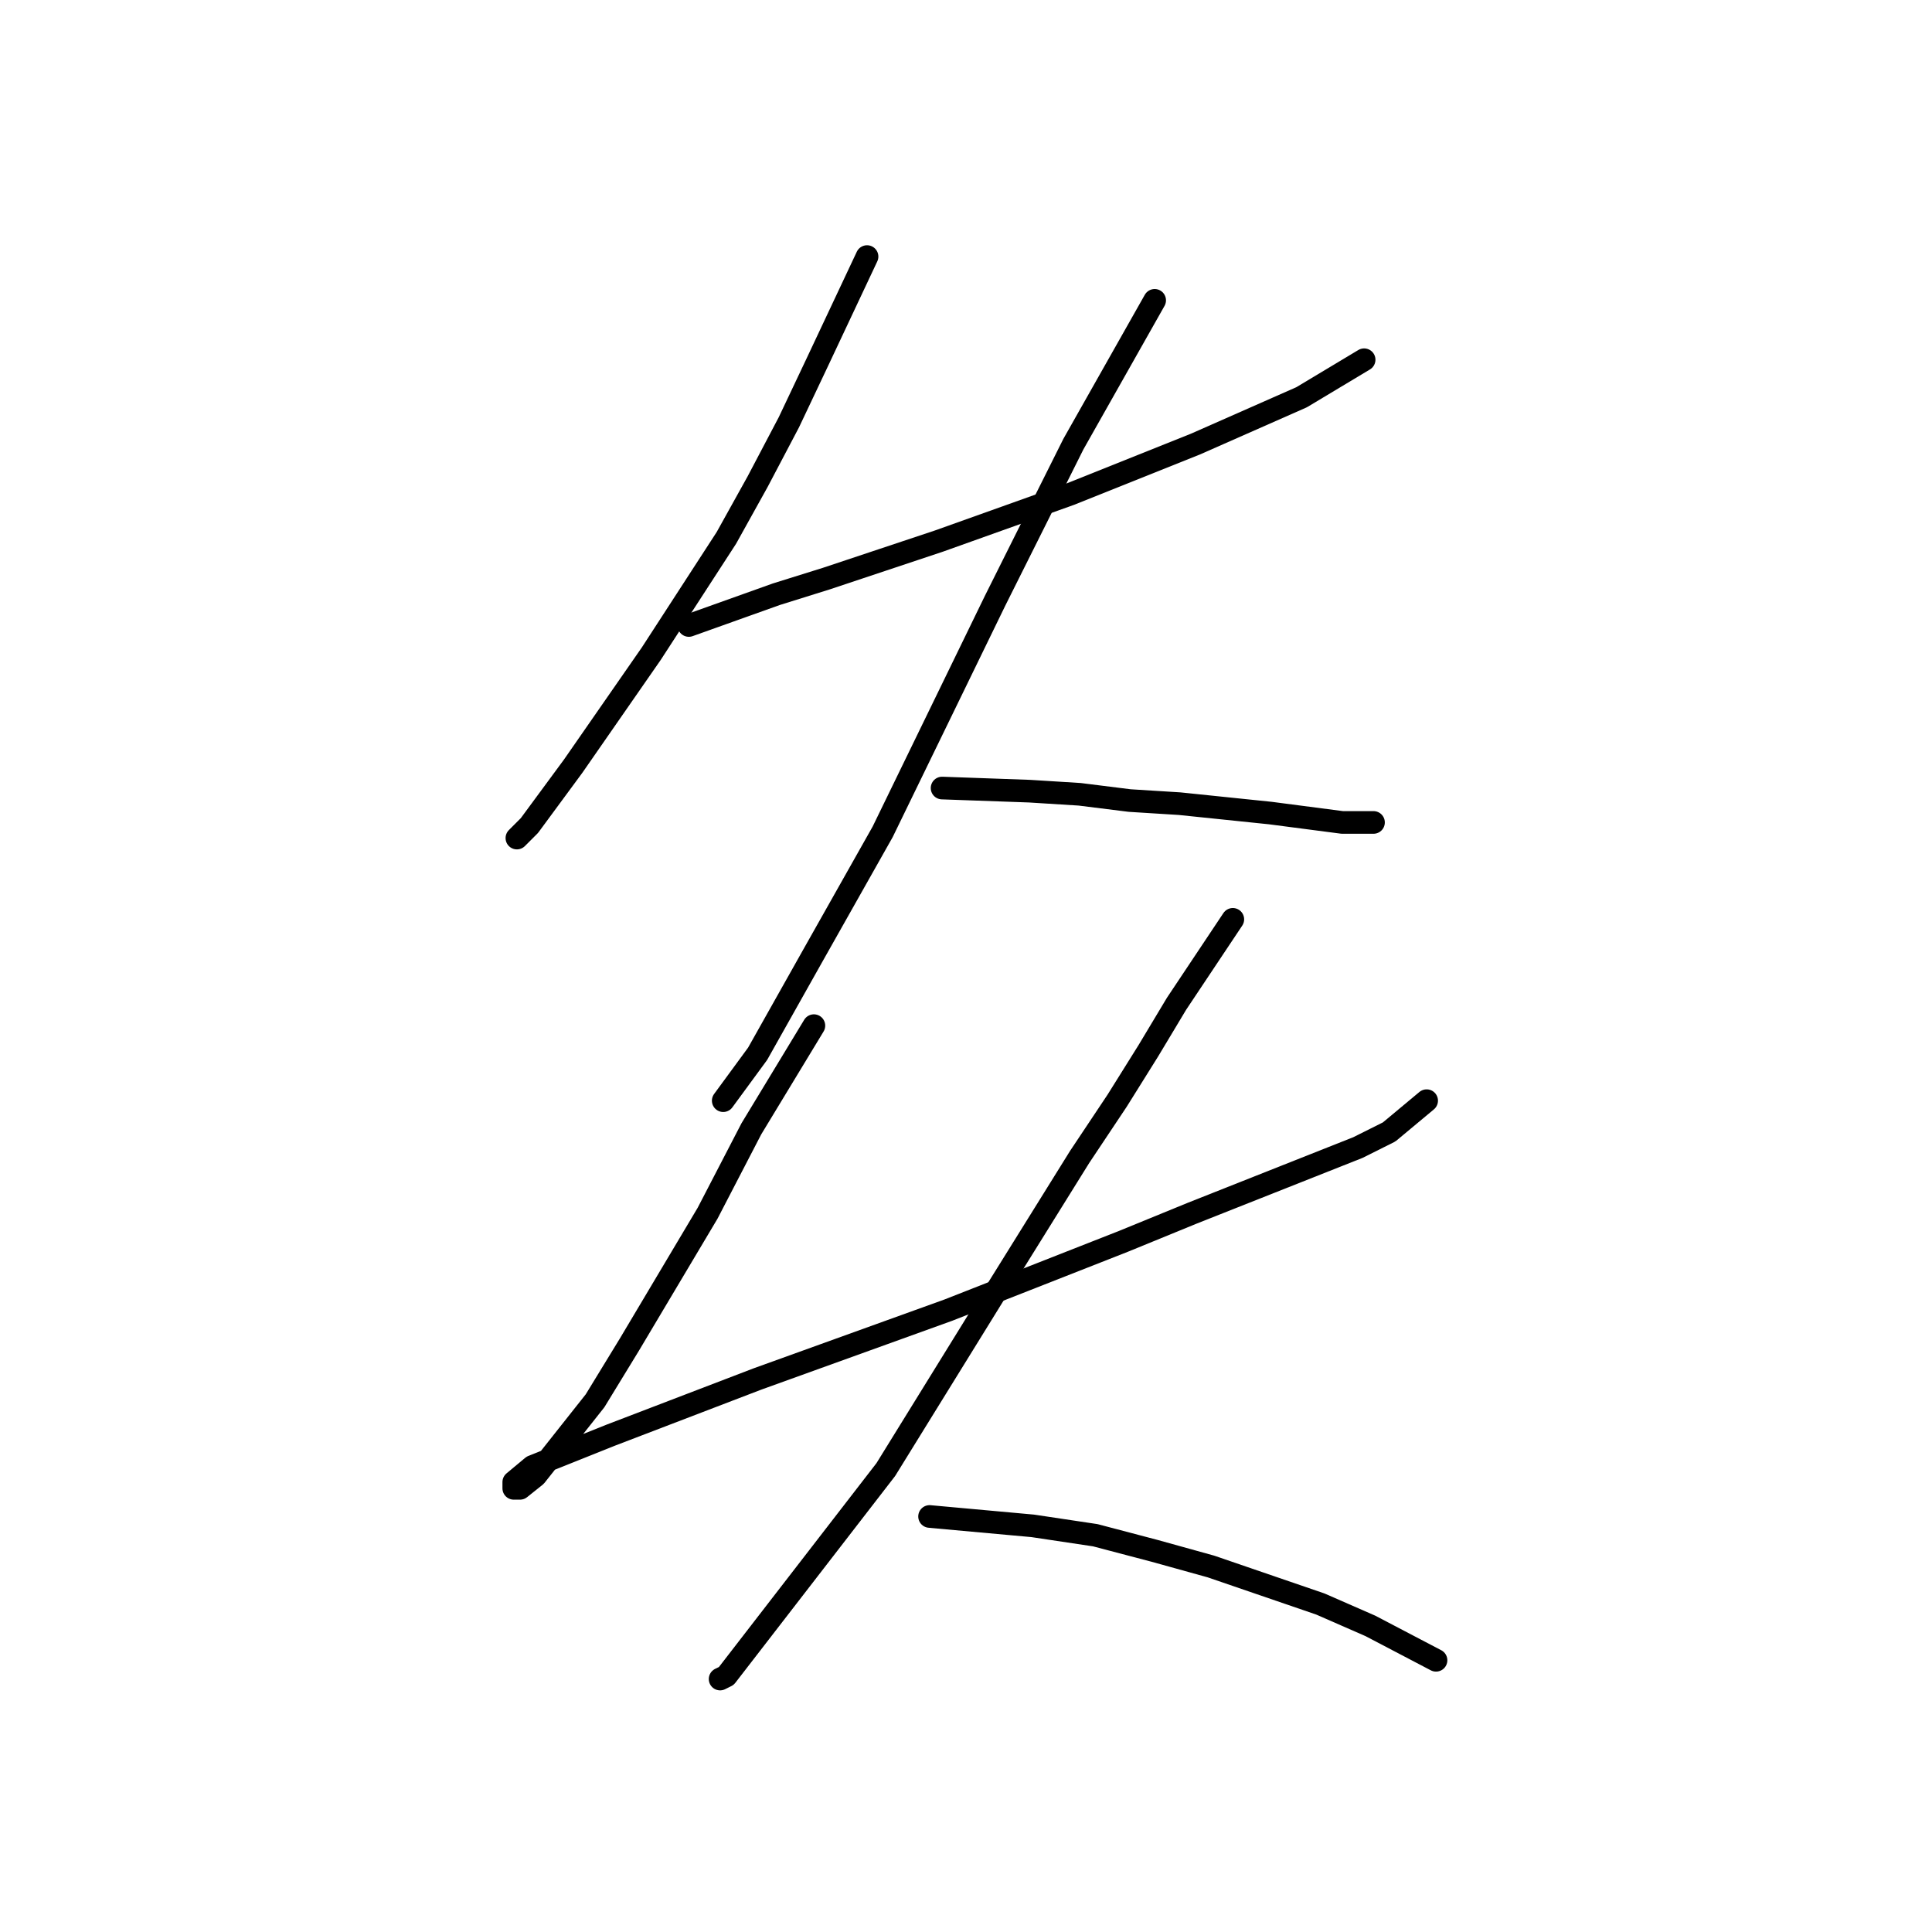 <?xml version="1.0" standalone="no"?>
    <svg width="256" height="256" xmlns="http://www.w3.org/2000/svg" version="1.1">
    <polyline stroke="black" stroke-width="3" stroke-linecap="round" fill="transparent" stroke-linejoin="round" points="114.887 33.997 108.259 48.081 104.531 55.952 100.389 63.823 96.246 71.28 86.304 86.607 75.948 101.52 70.148 109.391 68.491 111.048 68.491 111.048 " />
        <polyline stroke="black" stroke-width="3" stroke-linecap="round" fill="transparent" stroke-linejoin="round" points="91.275 82.879 102.874 78.736 109.502 76.665 116.959 74.179 124.415 71.694 141.814 65.48 158.384 58.852 172.469 52.638 180.754 47.667 180.754 47.667 " />
        <polyline stroke="black" stroke-width="3" stroke-linecap="round" fill="transparent" stroke-linejoin="round" points="152.999 39.796 142.228 58.852 137.257 68.794 131.872 79.565 116.959 110.219 107.845 126.375 100.389 139.631 95.832 145.845 95.832 145.845 " />
        <polyline stroke="black" stroke-width="3" stroke-linecap="round" fill="transparent" stroke-linejoin="round" points="124.83 104.42 136.429 104.834 143.057 105.248 149.685 106.077 156.313 106.491 168.326 107.734 177.854 108.977 181.996 108.977 181.996 108.977 " />
        <polyline stroke="black" stroke-width="3" stroke-linecap="round" fill="transparent" stroke-linejoin="round" points="107.845 135.903 99.56 149.573 93.76 160.758 83.404 178.157 78.847 185.613 70.977 195.555 68.905 197.212 68.077 197.212 68.077 196.384 70.562 194.313 80.919 190.17 100.389 182.714 125.658 173.6 148.856 164.487 157.97 160.758 179.925 152.059 184.068 149.988 189.039 145.845 189.039 145.845 " />
        <polyline stroke="black" stroke-width="3" stroke-linecap="round" fill="transparent" stroke-linejoin="round" points="163.355 121.818 155.898 133.003 152.17 139.217 148.028 145.845 143.057 153.302 131.458 171.943 117.373 194.727 96.246 222.068 95.418 222.482 95.418 222.482 " />
        <polyline stroke="black" stroke-width="3" stroke-linecap="round" fill="transparent" stroke-linejoin="round" points="123.172 200.941 136.843 202.184 145.128 203.426 152.999 205.498 160.455 207.569 174.954 212.54 181.582 215.44 190.281 219.996 190.281 219.996 " />
        </svg>
